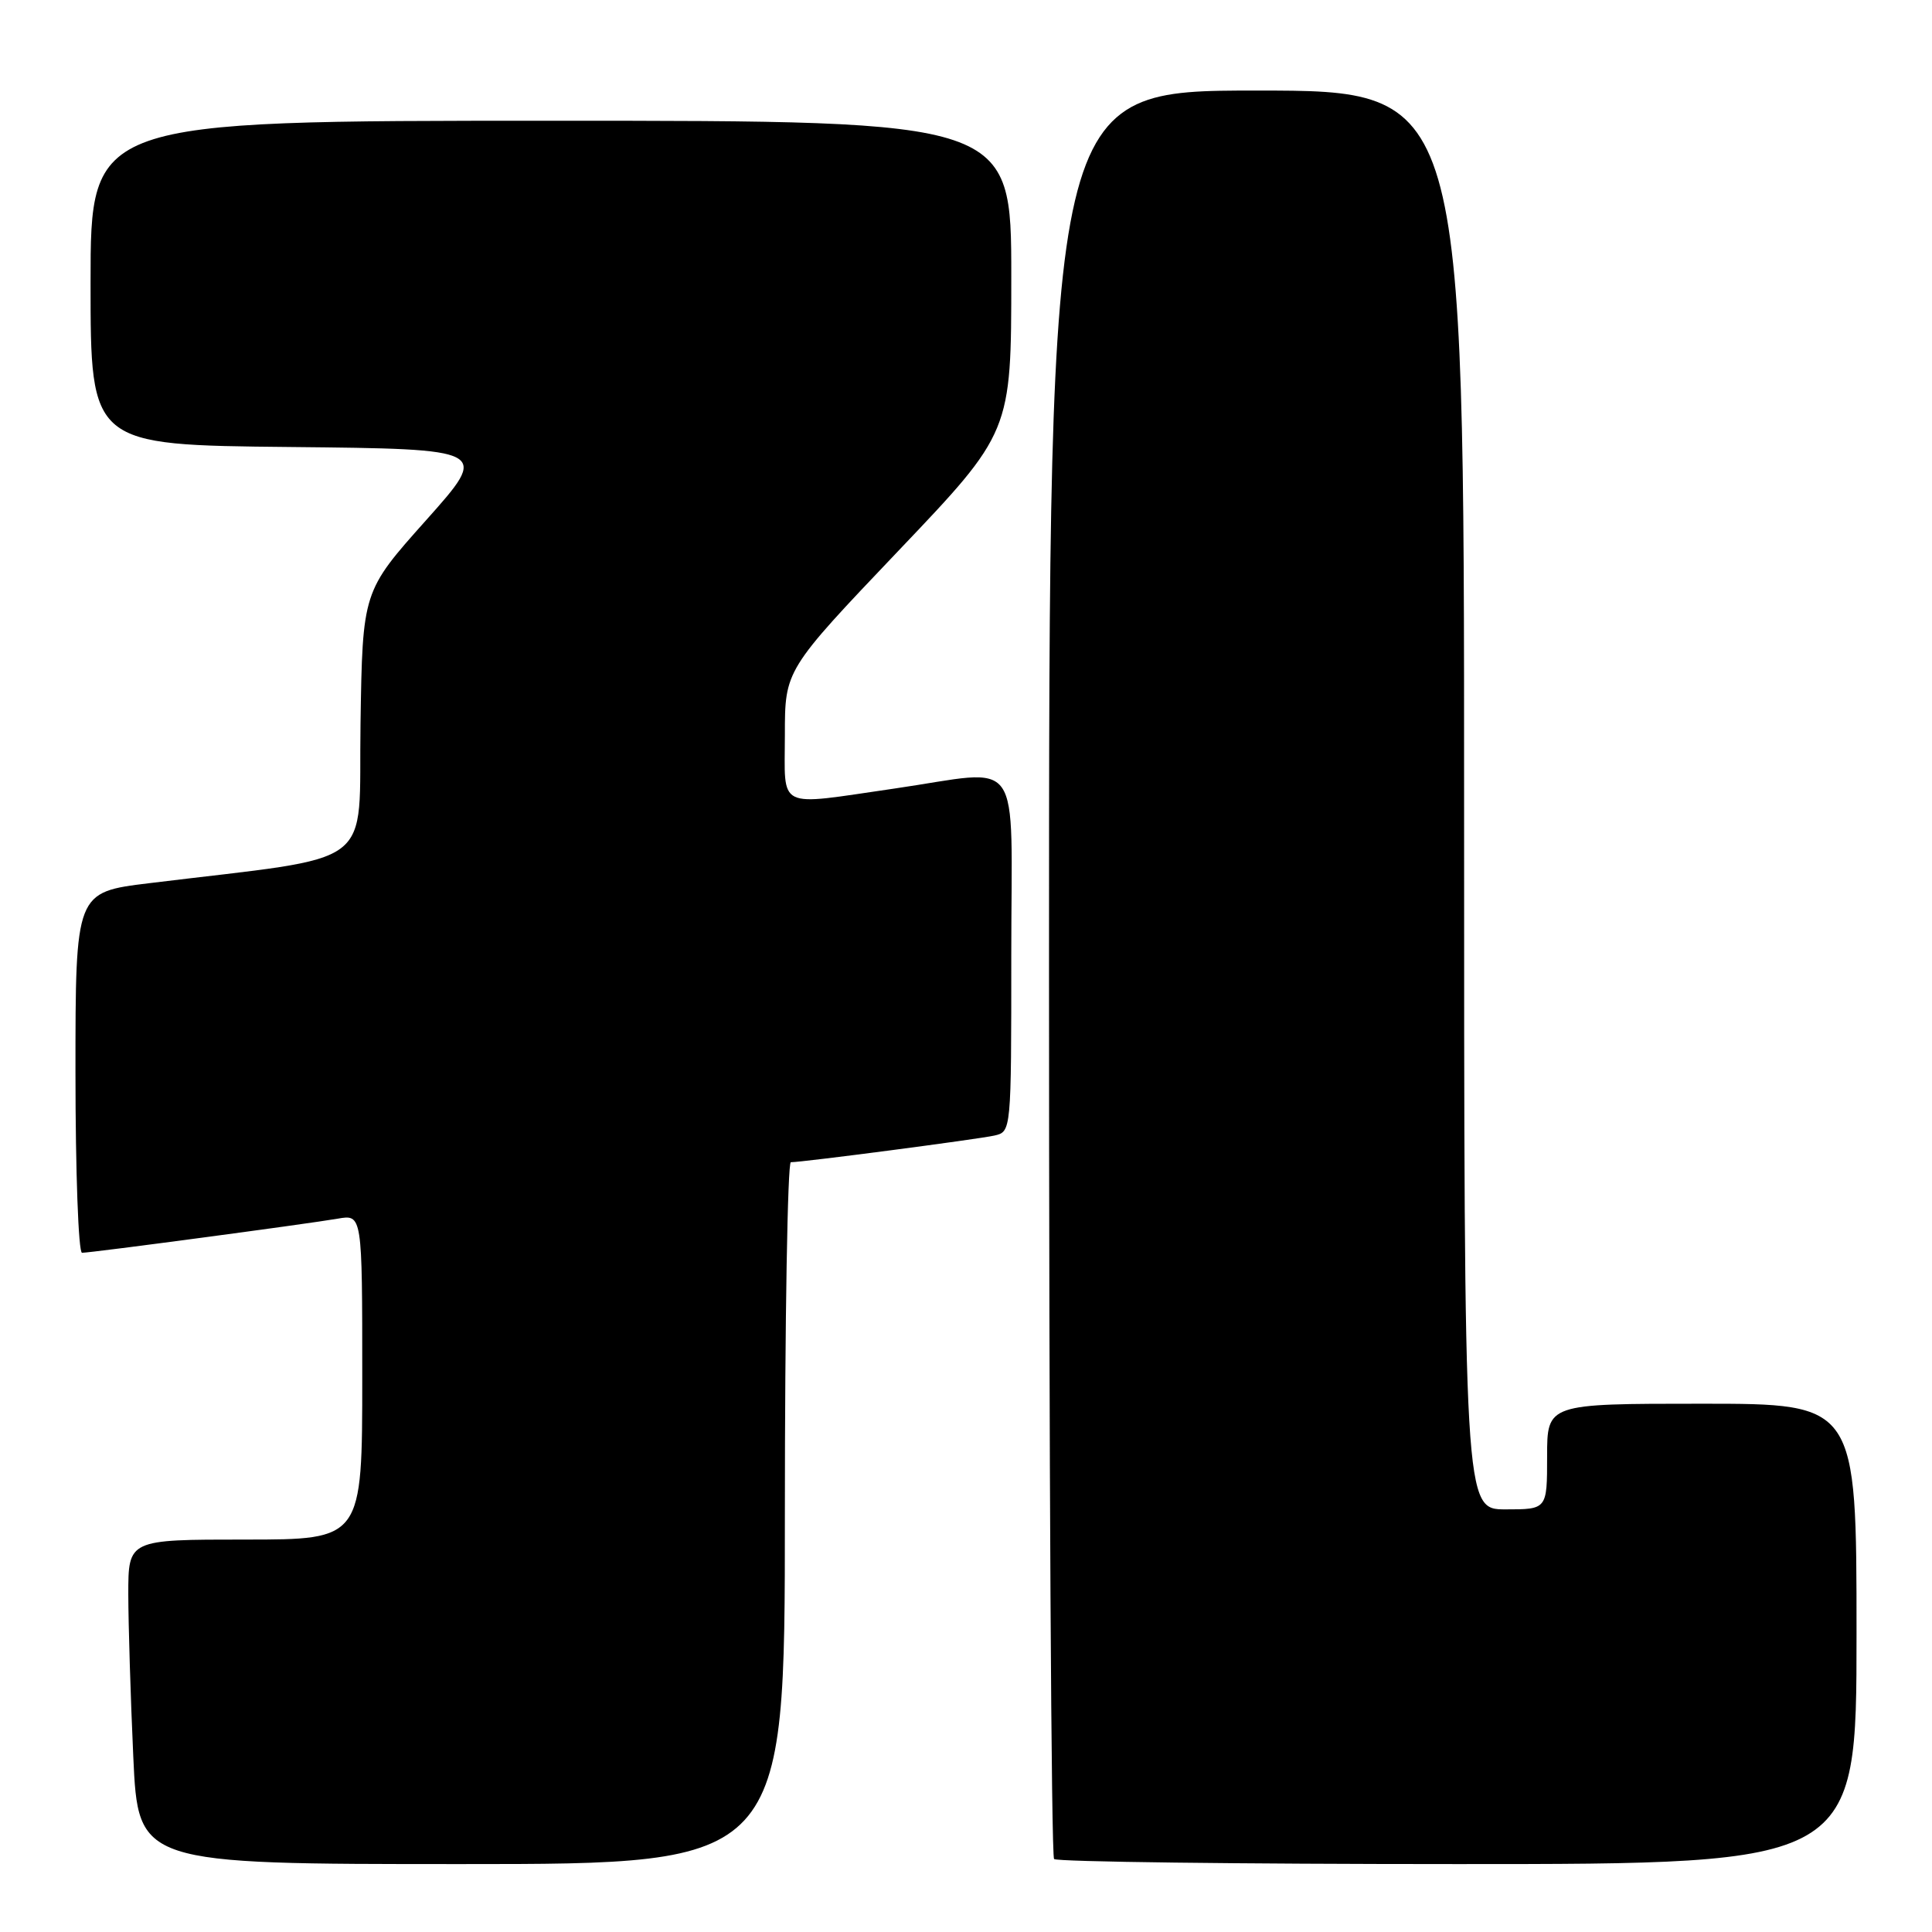 <?xml version="1.0" encoding="UTF-8" standalone="no"?>
<!DOCTYPE svg PUBLIC "-//W3C//DTD SVG 1.1//EN" "http://www.w3.org/Graphics/SVG/1.1/DTD/svg11.dtd" >
<svg xmlns="http://www.w3.org/2000/svg" xmlns:xlink="http://www.w3.org/1999/xlink" version="1.1" viewBox="0 0 256 256">
 <g >
 <path fill="currentColor"
d=" M 104.00 200.50 C 104.00 174.93 104.36 154.00 104.79 154.00 C 106.37 154.00 129.56 150.96 131.75 150.47 C 134.00 149.96 134.00 149.96 134.00 126.48 C 134.00 99.35 135.85 101.97 118.50 104.49 C 102.67 106.78 104.00 107.43 104.00 97.39 C 104.00 88.79 104.00 88.79 119.00 73.03 C 134.00 57.28 134.00 57.28 134.00 36.64 C 134.00 16.00 134.00 16.00 73.00 16.00 C 12.00 16.00 12.00 16.00 12.00 37.48 C 12.00 58.97 12.00 58.97 38.44 59.23 C 64.87 59.50 64.87 59.50 56.46 68.93 C 48.04 78.36 48.04 78.36 47.77 95.90 C 47.47 115.51 50.46 113.26 19.75 117.03 C 10.00 118.22 10.00 118.22 10.00 142.11 C 10.00 155.25 10.39 166.00 10.87 166.00 C 12.09 166.00 40.83 162.16 44.75 161.48 C 48.00 160.91 48.00 160.91 48.00 182.45 C 48.00 204.00 48.00 204.00 32.50 204.00 C 17.00 204.00 17.00 204.00 17.00 211.25 C 17.01 215.24 17.30 224.91 17.66 232.75 C 18.31 247.00 18.31 247.00 61.16 247.00 C 104.00 247.00 104.00 247.00 104.00 200.50 Z  M 246.00 216.50 C 246.00 186.00 246.00 186.00 225.50 186.00 C 205.00 186.00 205.00 186.00 205.00 193.00 C 205.00 200.00 205.00 200.00 199.50 200.00 C 194.00 200.00 194.00 200.00 194.00 106.00 C 194.00 12.00 194.00 12.00 166.50 12.00 C 139.00 12.00 139.00 12.00 139.00 128.83 C 139.00 193.09 139.30 245.97 139.67 246.33 C 140.03 246.70 164.11 247.00 193.17 247.00 C 246.00 247.00 246.00 247.00 246.00 216.50 Z "/>
</g>
</svg>